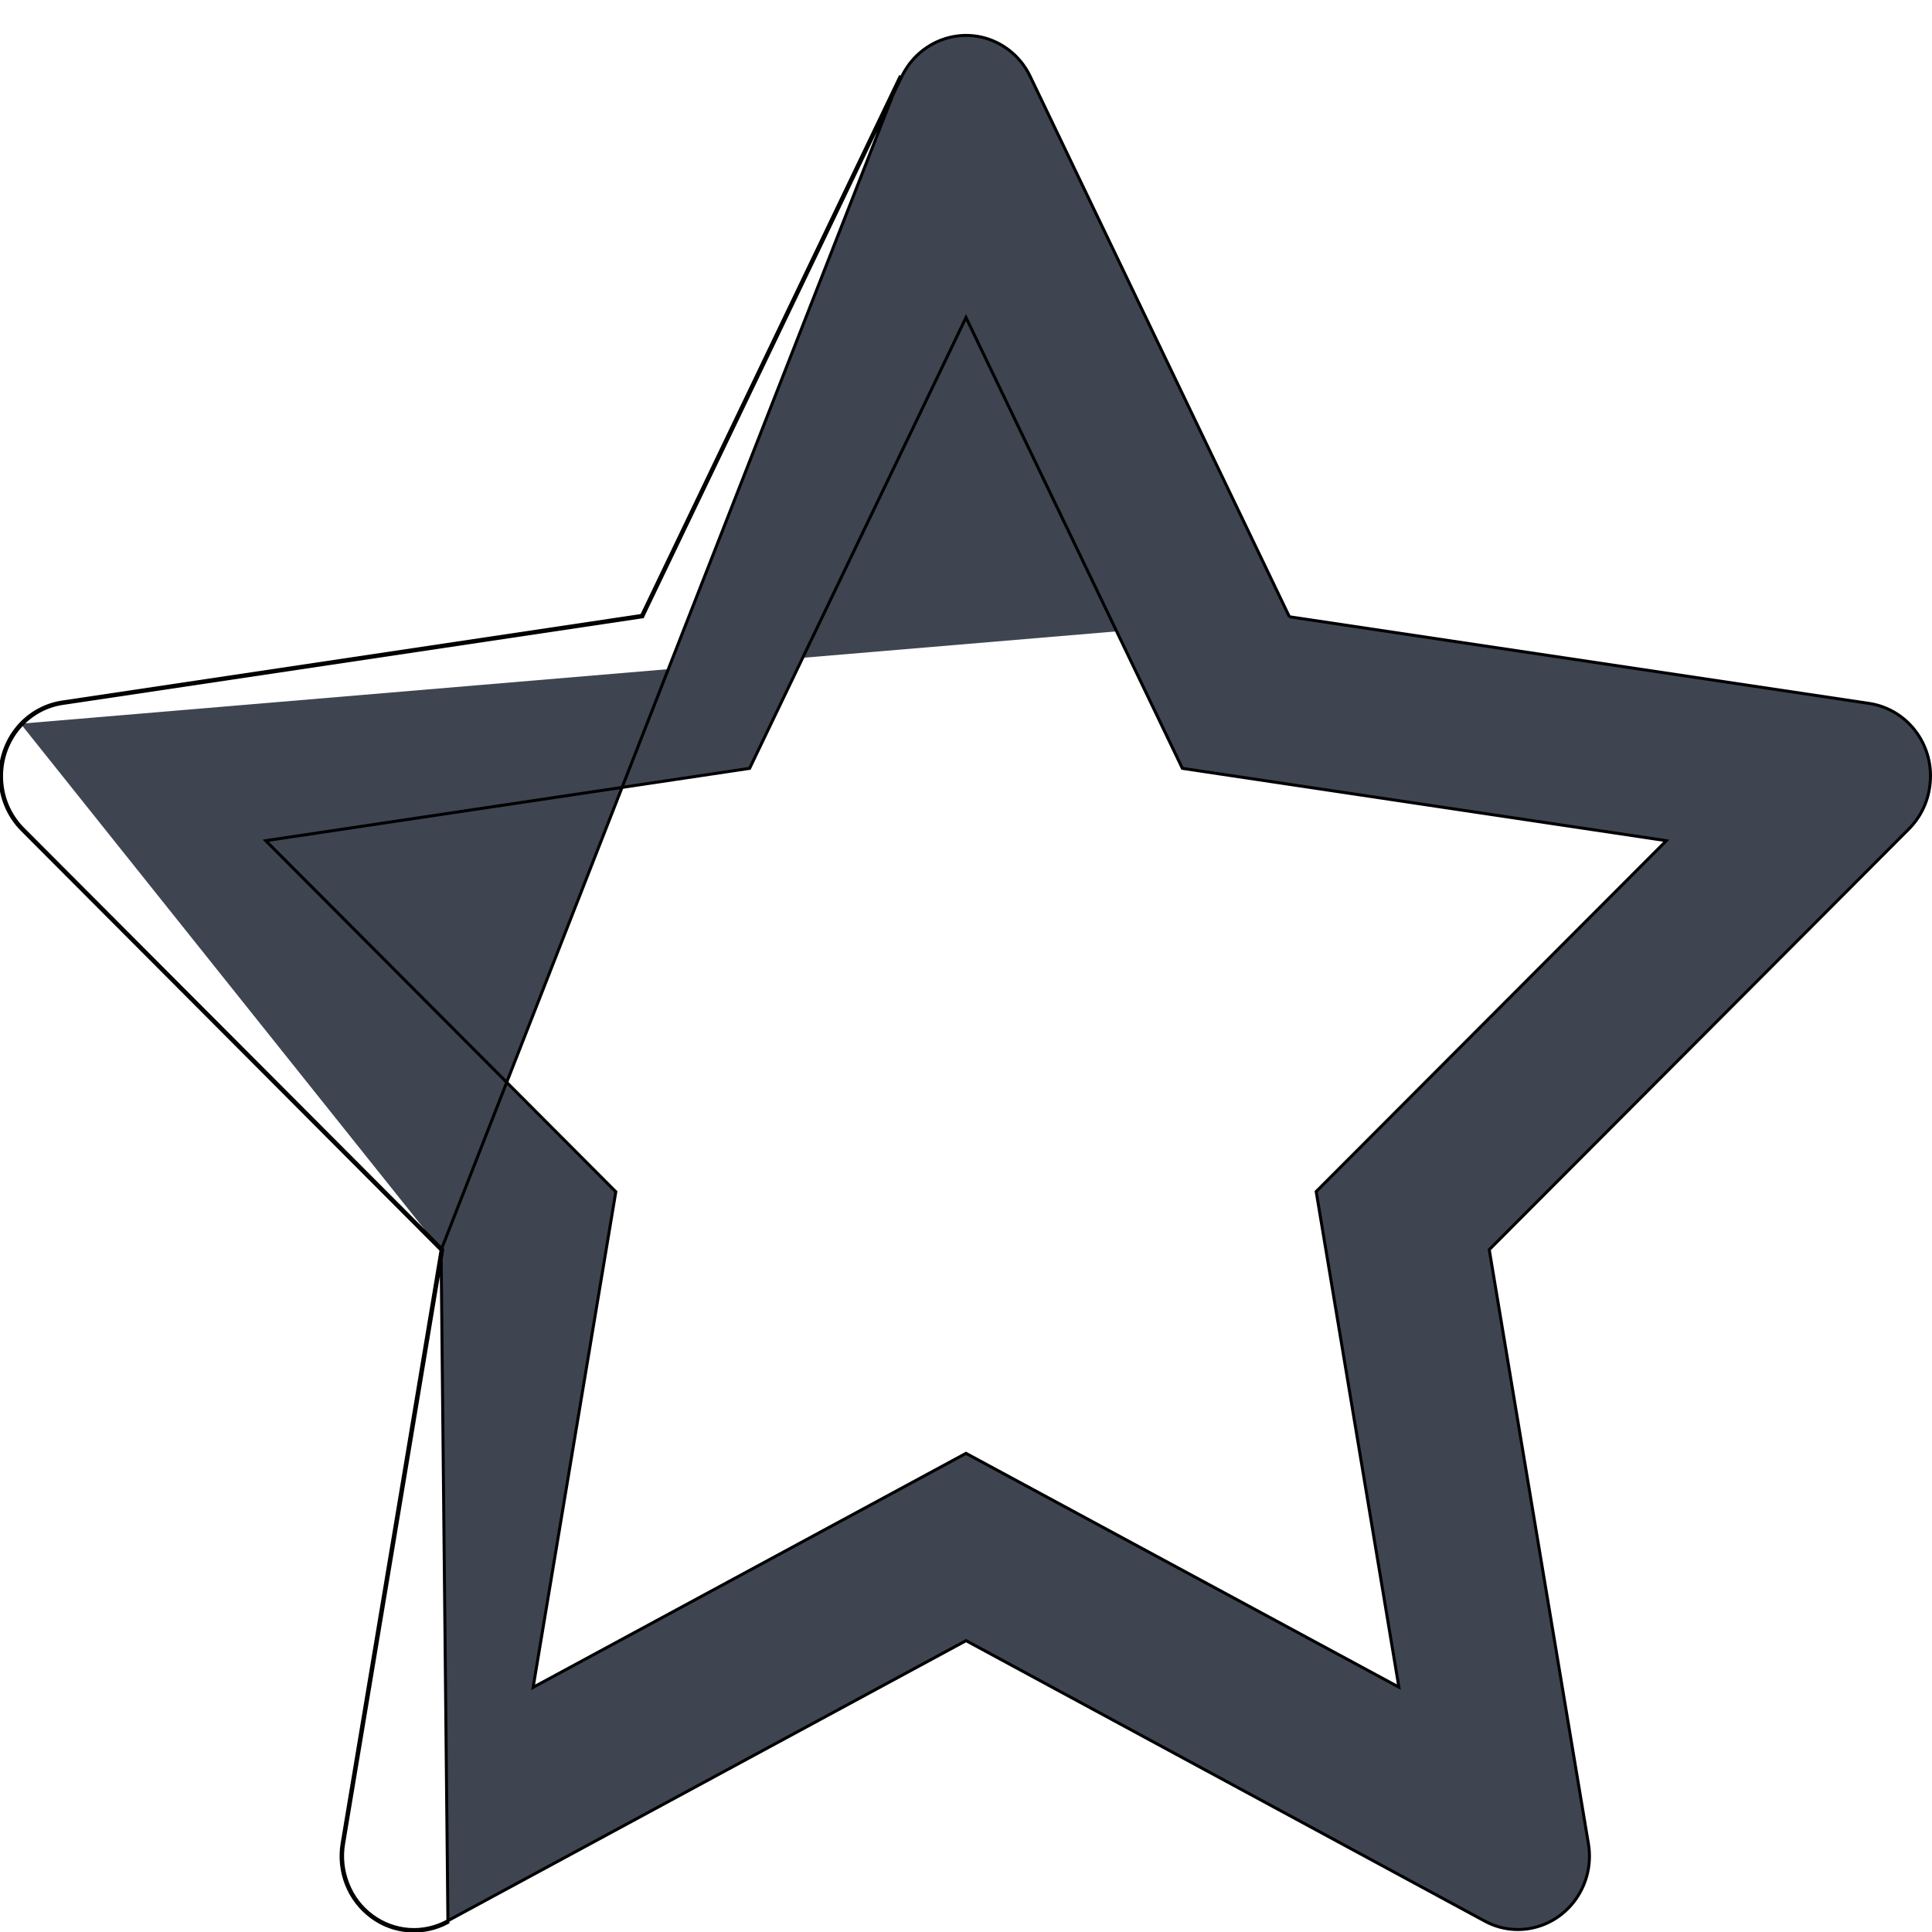 <svg width="20" height="20" viewBox="0 0 20 20" fill="none" xmlns="http://www.w3.org/2000/svg">
<path d="M13.348 6.385L13.344 6.377L10.664 0.79L10.664 0.79C10.592 0.64 10.474 0.519 10.328 0.445L10.328 0.445C9.963 0.26 9.519 0.414 9.336 0.79C9.336 0.79 9.336 0.79 9.336 0.79L6.656 6.377L6.653 6.385L6.644 6.386L0.649 7.282L0.649 7.282C0.487 7.306 0.339 7.384 0.226 7.503L0.214 7.492M13.348 6.385L19.351 7.282C19.756 7.344 20.038 7.729 19.976 8.146L19.976 8.146C19.953 8.313 19.876 8.465 19.761 8.581L15.423 12.93L15.417 12.936L15.418 12.944L16.443 19.085C16.513 19.499 16.241 19.892 15.839 19.963L15.839 19.963C15.68 19.992 15.514 19.965 15.37 19.887L15.37 19.887L10.008 16.988L10 16.984L9.993 16.988L4.63 19.887L4.63 19.887C4.508 19.953 4.37 19.983 4.233 19.973C4.095 19.963 3.963 19.913 3.851 19.83C3.739 19.747 3.652 19.633 3.601 19.501C3.549 19.369 3.533 19.225 3.557 19.085L3.557 19.085L4.582 12.944L4.583 12.936L4.578 12.93L0.24 8.581C0.099 8.44 0.018 8.248 0.016 8.045C0.013 7.843 0.089 7.648 0.226 7.503L0.214 7.492M13.348 6.385L13.356 6.386L19.351 7.282L13.348 6.385ZM0.214 7.492C0.074 7.64 -0.003 7.839 6.6464e-05 8.046C0.003 8.252 0.085 8.448 0.229 8.592L4.566 12.941M0.214 7.492C0.33 7.371 0.481 7.291 0.647 7.267L6.642 6.371L9.322 0.783L4.566 12.941M4.566 12.941L3.542 19.082C3.518 19.225 3.533 19.372 3.586 19.506C3.639 19.641 3.728 19.757 3.842 19.842C3.956 19.928 4.091 19.978 4.231 19.988C4.372 19.999 4.513 19.968 4.637 19.901L4.566 12.941ZM14.453 17.45L14.481 17.465L14.476 17.433L13.625 12.335L17.228 8.725L17.249 8.703L17.219 8.698L12.24 7.954L10.014 3.316L10 3.287L9.986 3.316L7.76 7.954L2.781 8.698L2.751 8.703L2.773 8.725L6.375 12.337L5.524 17.436L5.519 17.468L5.547 17.452L10 15.045L14.453 17.45Z" fill="#3E4551" stroke="black" stroke-width="0.031"/>
</svg>
